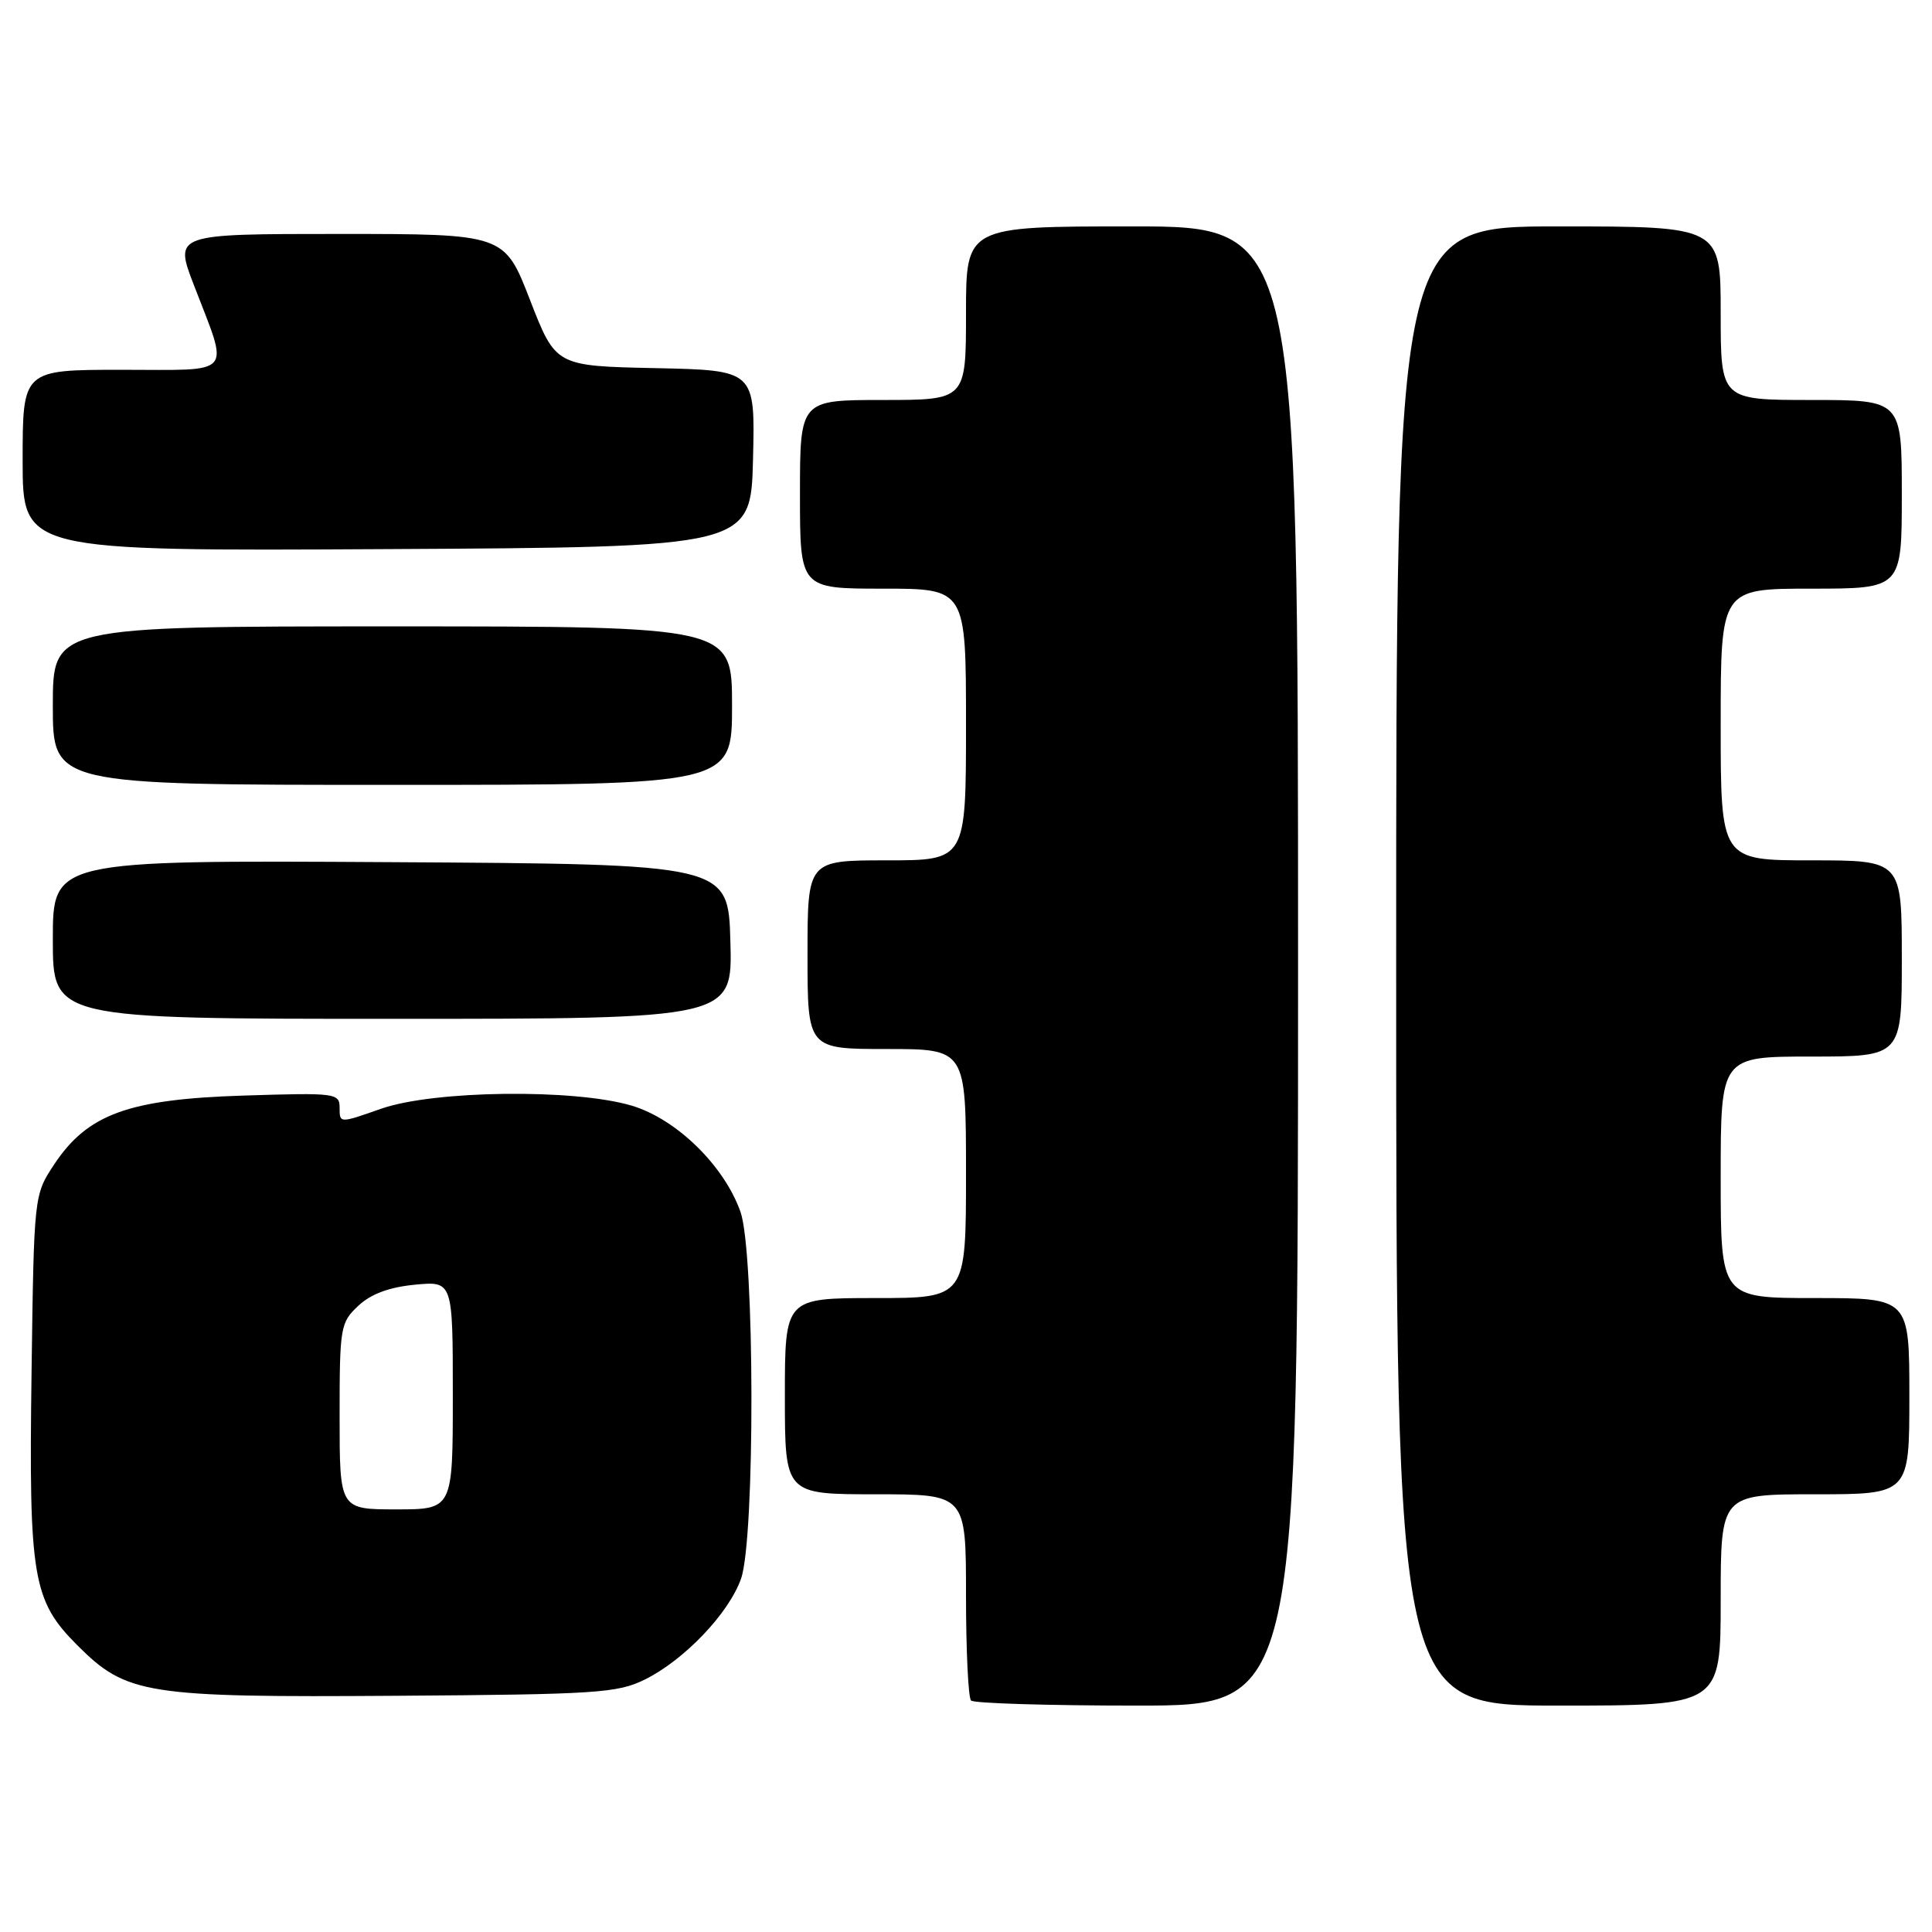 <?xml version="1.0" encoding="UTF-8" standalone="no"?>
<!DOCTYPE svg PUBLIC "-//W3C//DTD SVG 1.1//EN" "http://www.w3.org/Graphics/SVG/1.1/DTD/svg11.dtd" >
<svg xmlns="http://www.w3.org/2000/svg" xmlns:xlink="http://www.w3.org/1999/xlink" version="1.1" viewBox="0 0 256 256">
 <g >
 <path fill="currentColor"
d=" M 172.00 128.00 C 172.00 30.00 172.00 30.00 150.00 30.00 C 128.00 30.00 128.00 30.00 128.00 41.50 C 128.00 53.00 128.00 53.00 117.00 53.00 C 106.00 53.00 106.00 53.00 106.00 65.50 C 106.00 78.00 106.00 78.00 117.00 78.00 C 128.00 78.00 128.00 78.00 128.00 96.00 C 128.00 114.00 128.00 114.00 117.50 114.00 C 107.00 114.00 107.00 114.00 107.00 126.50 C 107.00 139.00 107.00 139.00 117.50 139.00 C 128.00 139.00 128.00 139.00 128.00 155.50 C 128.00 172.00 128.00 172.00 116.00 172.00 C 104.00 172.00 104.00 172.00 104.00 185.00 C 104.00 198.00 104.00 198.00 116.00 198.00 C 128.00 198.00 128.00 198.00 128.00 211.33 C 128.00 218.67 128.30 224.97 128.67 225.33 C 129.03 225.70 138.93 226.00 150.67 226.00 C 172.00 226.00 172.00 226.00 172.00 128.00 Z  M 228.00 212.00 C 228.00 198.00 228.00 198.00 240.50 198.00 C 253.00 198.00 253.00 198.00 253.00 185.00 C 253.00 172.00 253.00 172.00 240.50 172.00 C 228.00 172.00 228.00 172.00 228.00 156.00 C 228.00 140.00 228.00 140.00 240.00 140.00 C 252.00 140.00 252.00 140.00 252.00 127.00 C 252.00 114.00 252.00 114.00 240.00 114.00 C 228.00 114.00 228.00 114.00 228.00 96.00 C 228.00 78.00 228.00 78.00 240.00 78.00 C 252.00 78.00 252.00 78.00 252.00 65.50 C 252.00 53.00 252.00 53.00 240.00 53.00 C 228.00 53.00 228.00 53.00 228.00 41.50 C 228.00 30.00 228.00 30.00 206.50 30.00 C 185.00 30.00 185.00 30.00 185.00 128.00 C 185.00 226.00 185.00 226.00 206.50 226.00 C 228.00 226.00 228.00 226.00 228.00 212.00 Z  M 85.46 222.54 C 90.68 219.95 96.57 213.78 98.19 209.19 C 100.07 203.88 100.01 165.96 98.12 160.58 C 95.95 154.44 89.62 148.26 83.69 146.50 C 76.06 144.24 57.45 144.47 50.48 146.92 C 45.00 148.85 45.00 148.85 45.00 146.81 C 45.00 144.84 44.55 144.78 32.25 145.17 C 17.02 145.65 11.61 147.62 7.18 154.29 C 4.50 158.35 4.50 158.35 4.18 181.89 C 3.81 209.09 4.32 212.08 10.26 218.02 C 16.76 224.53 19.33 224.93 52.50 224.70 C 79.06 224.52 81.83 224.34 85.46 222.54 Z  M 96.78 124.75 C 96.50 114.50 96.50 114.50 51.75 114.24 C 7.00 113.98 7.00 113.98 7.00 124.49 C 7.00 135.00 7.00 135.00 52.03 135.00 C 97.07 135.00 97.07 135.00 96.78 124.75 Z  M 97.00 93.50 C 97.00 83.00 97.00 83.00 52.00 83.00 C 7.00 83.00 7.00 83.00 7.00 93.50 C 7.00 104.00 7.00 104.00 52.00 104.00 C 97.00 104.00 97.00 104.00 97.00 93.50 Z  M 99.78 60.78 C 100.06 49.06 100.06 49.06 86.85 48.78 C 73.63 48.50 73.63 48.50 70.23 39.75 C 66.84 31.00 66.84 31.00 44.96 31.00 C 23.09 31.00 23.09 31.00 25.68 37.75 C 30.39 50.01 31.25 49.00 16.12 49.00 C 3.00 49.00 3.00 49.00 3.00 61.01 C 3.00 73.02 3.00 73.02 51.25 72.76 C 99.50 72.50 99.50 72.50 99.78 60.78 Z  M 45.00 187.67 C 45.00 175.86 45.10 175.25 47.47 173.03 C 49.14 171.46 51.56 170.56 54.97 170.23 C 60.00 169.75 60.00 169.75 60.00 184.87 C 60.00 200.00 60.00 200.00 52.50 200.00 C 45.00 200.00 45.00 200.00 45.00 187.67 Z "/>
</g>
</svg>